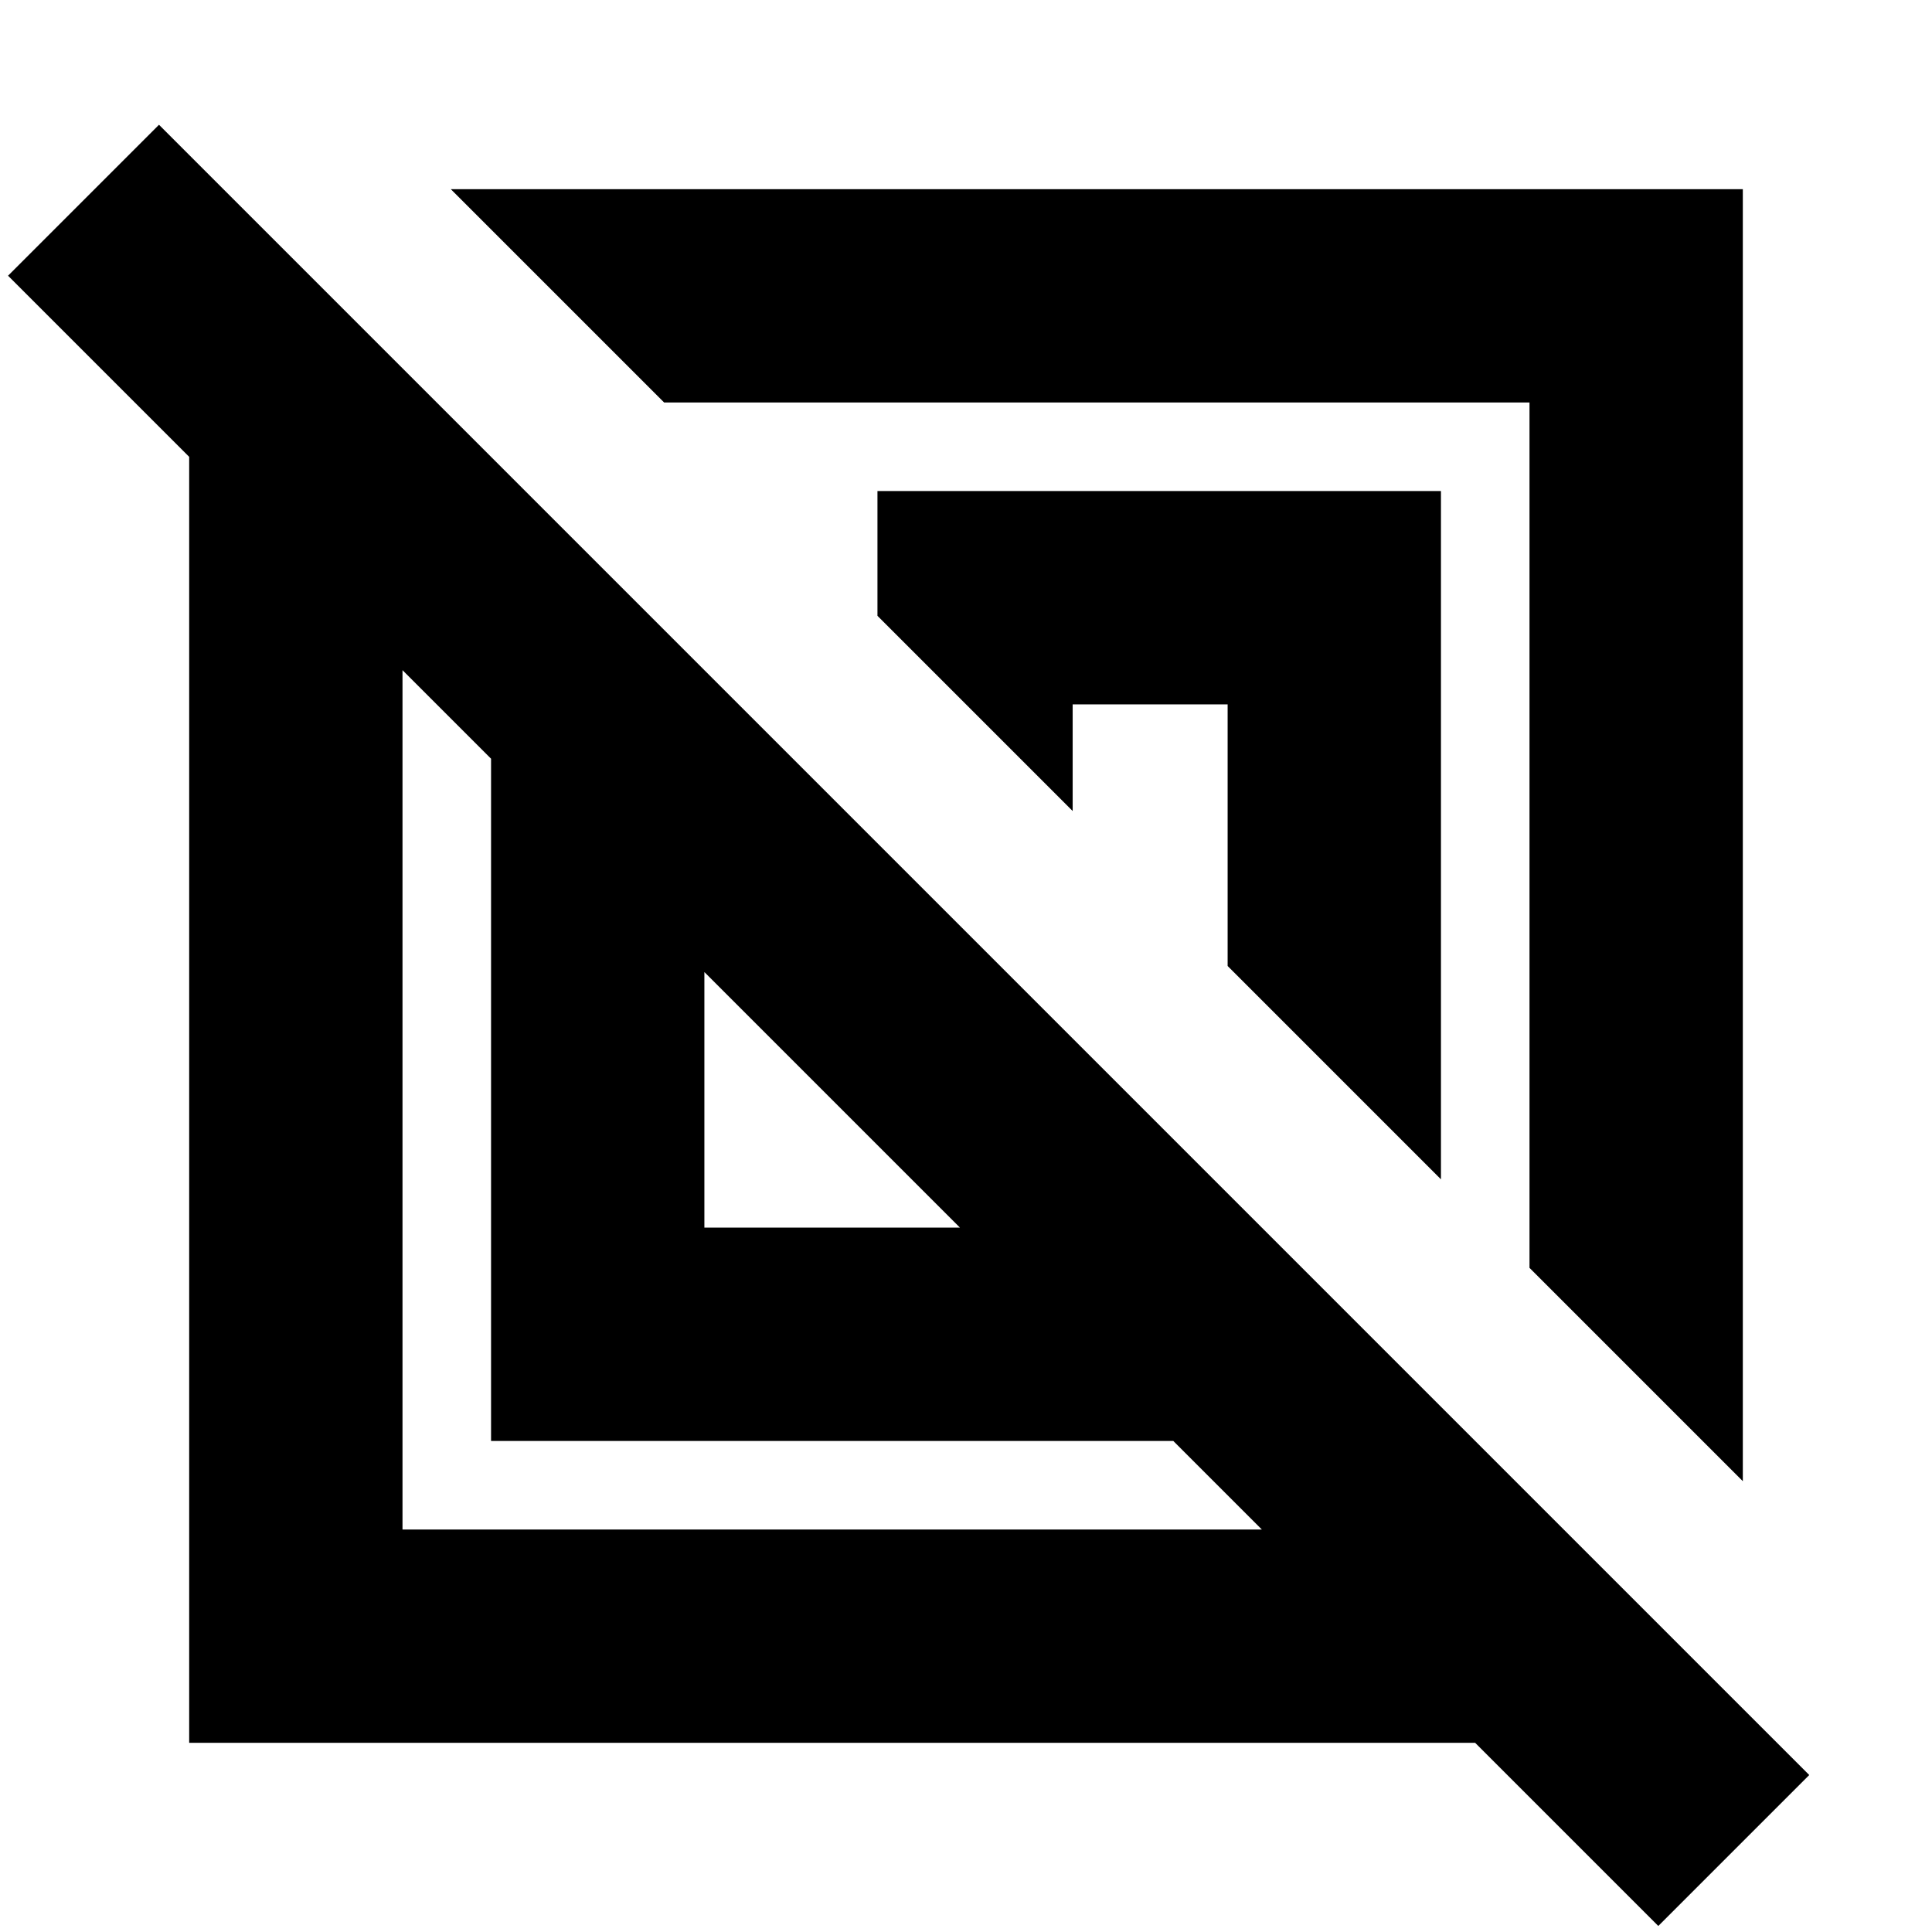 <svg xmlns="http://www.w3.org/2000/svg" height="24" viewBox="0 -960 960 960" width="24"><path d="M94-94v-639L4-823l75-75L899-78 824-3l-91-91H94Zm150-150v-339l-44-44v427h427l-44-44H244Zm622 20L760-330v-430H330L224-866h642v642ZM350-350h127L350-477v127Zm366-24L610-480v-130h-77v53l-97-97v-62h280v342Zm-302-40Zm131-131Z"/></svg>